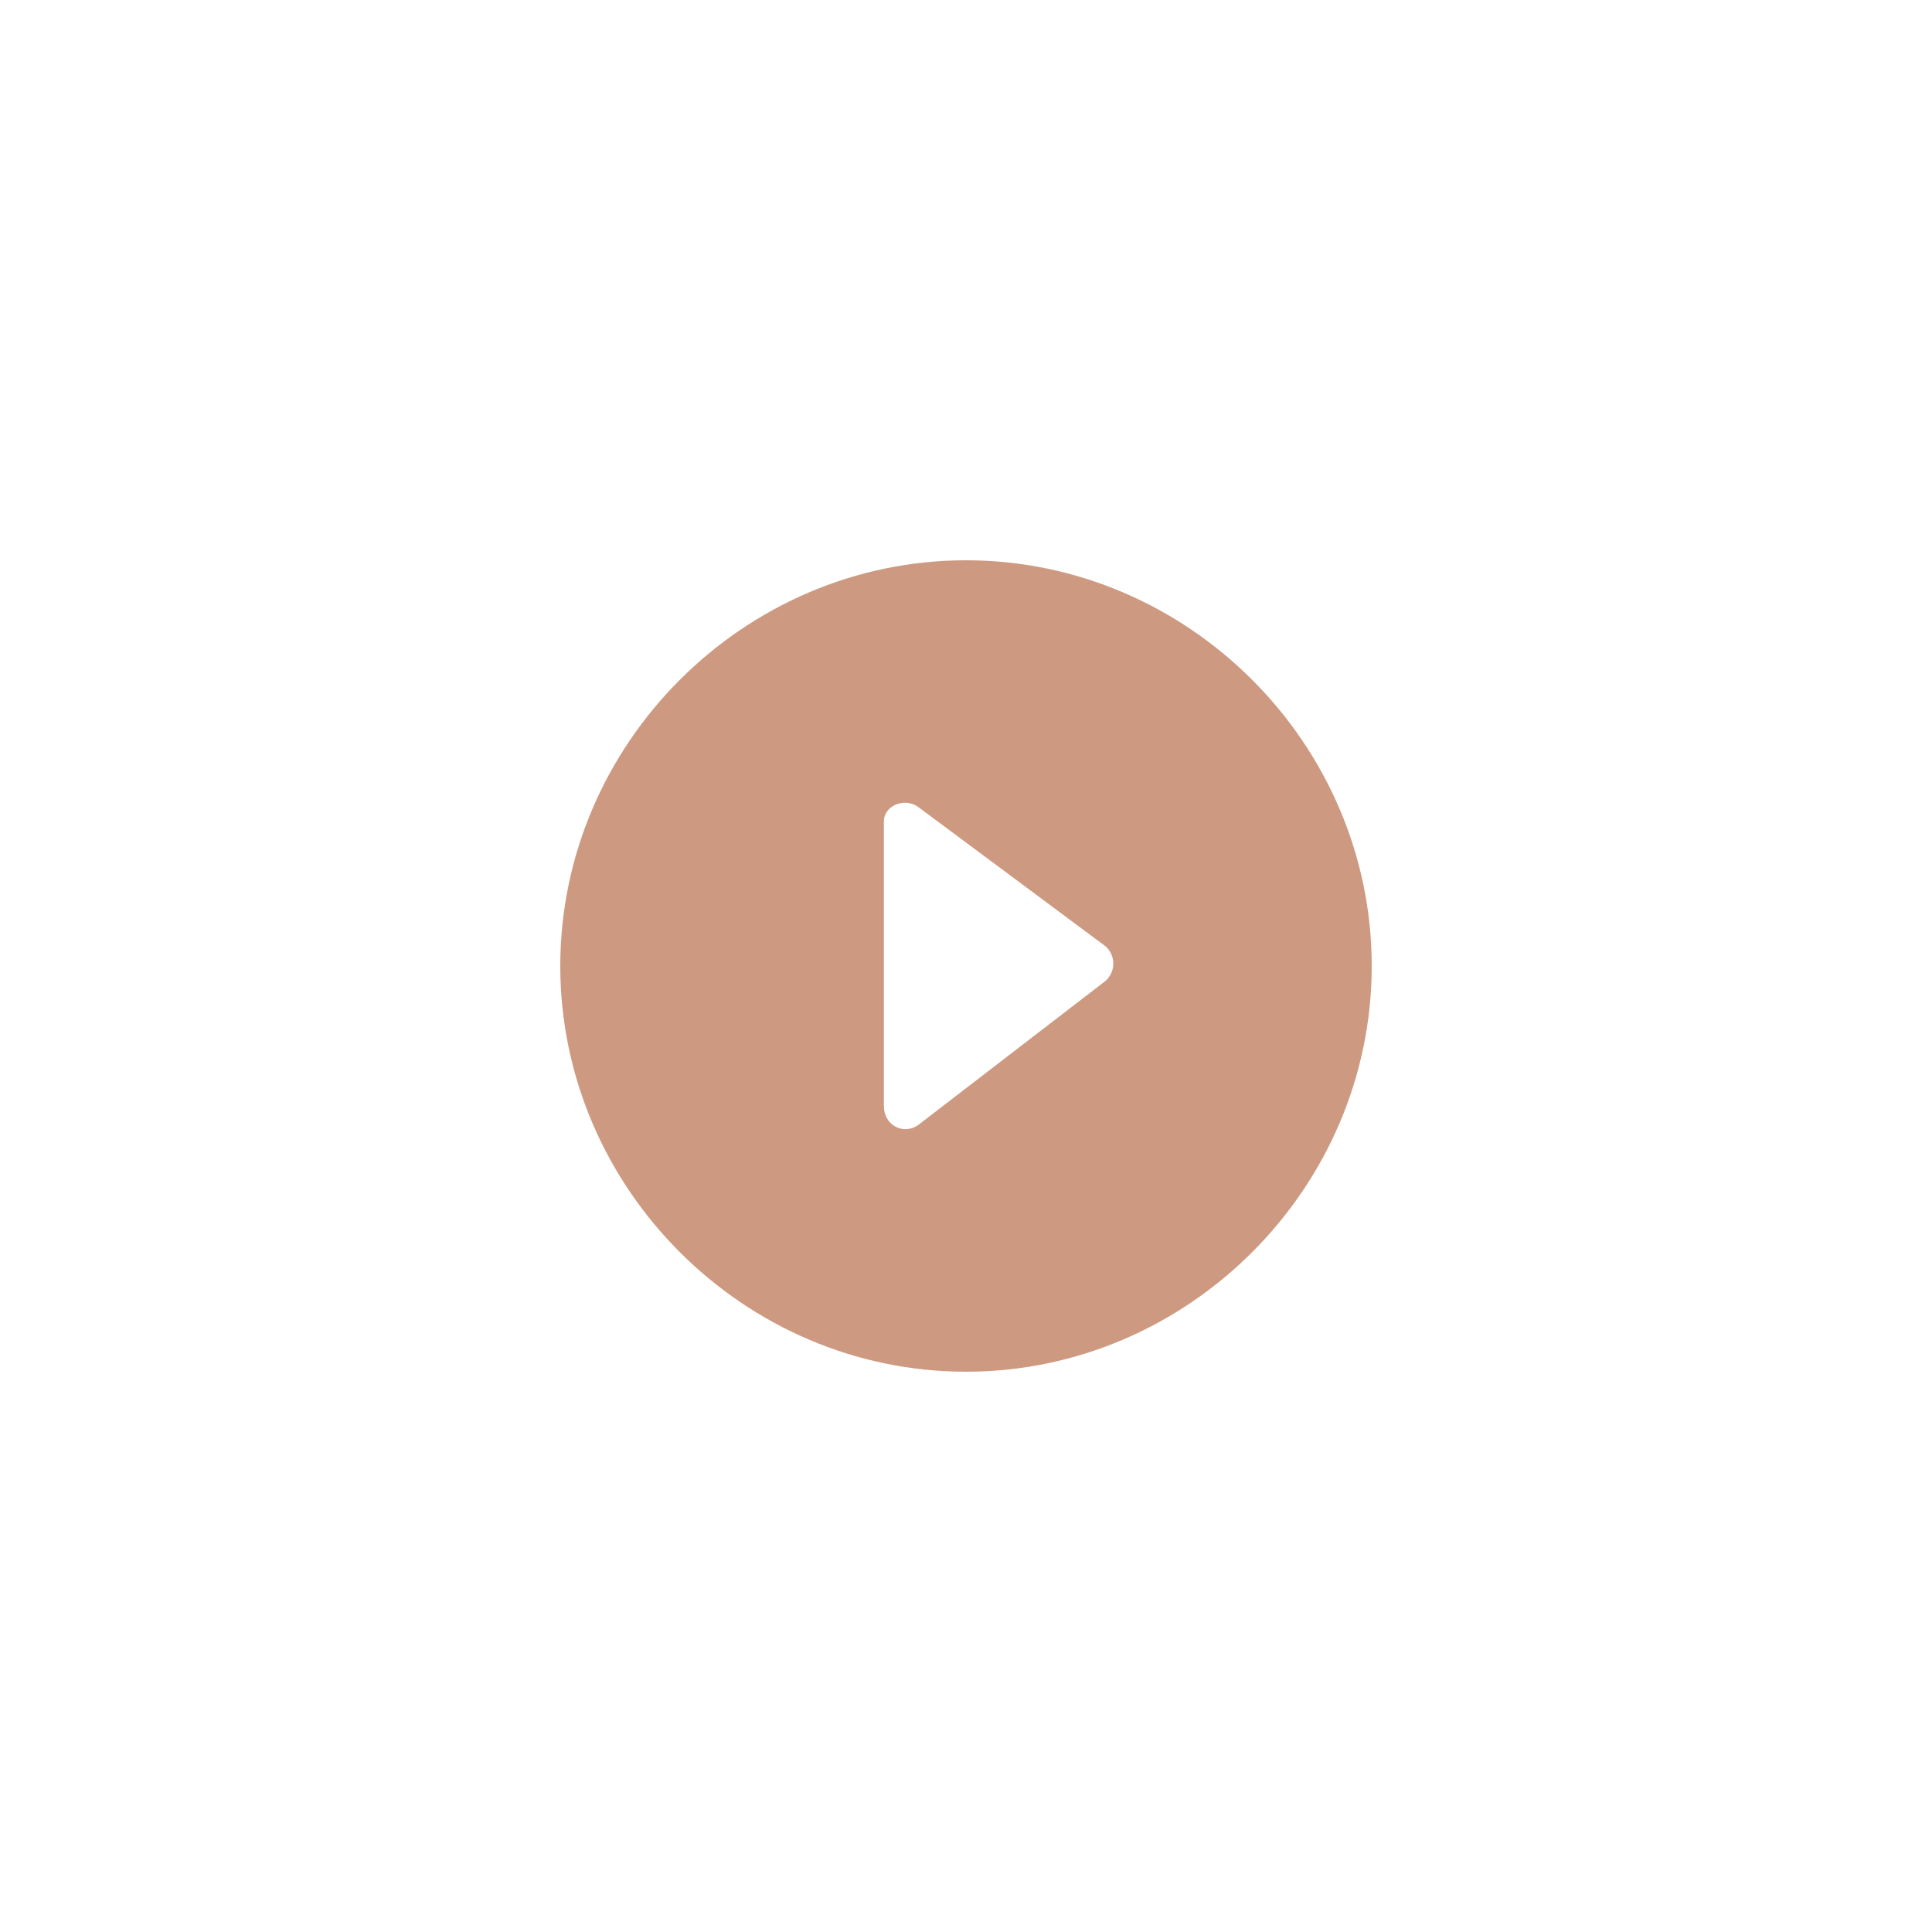 <?xml version="1.0" encoding="utf-8"?>
<!-- Generator: Adobe Illustrator 24.0.3, SVG Export Plug-In . SVG Version: 6.00 Build 0)  -->
<svg version="1.1" id="Layer_1" xmlns="http://www.w3.org/2000/svg" xmlns:xlink="http://www.w3.org/1999/xlink" x="0px" y="0px"
	 viewBox="0 0 40 40" style="enable-background:new 0 0 40 40;" xml:space="preserve">
<style type="text/css">
	.st0{fill:#CD9A81;}
</style>
<g>
	<path class="st0" d="M18.3,22.9v-5.9c0-0.3,0.4-0.5,0.7-0.3l3.9,2.9c0.2,0.2,0.2,0.5,0,0.7L19,23.3C18.7,23.5,18.3,23.3,18.3,22.9z
		 M20,11.6c-4.6,0-8.4,3.8-8.4,8.4s3.8,8.4,8.4,8.4s8.4-3.8,8.4-8.4S24.6,11.6,20,11.6z"/>
</g>
</svg>
